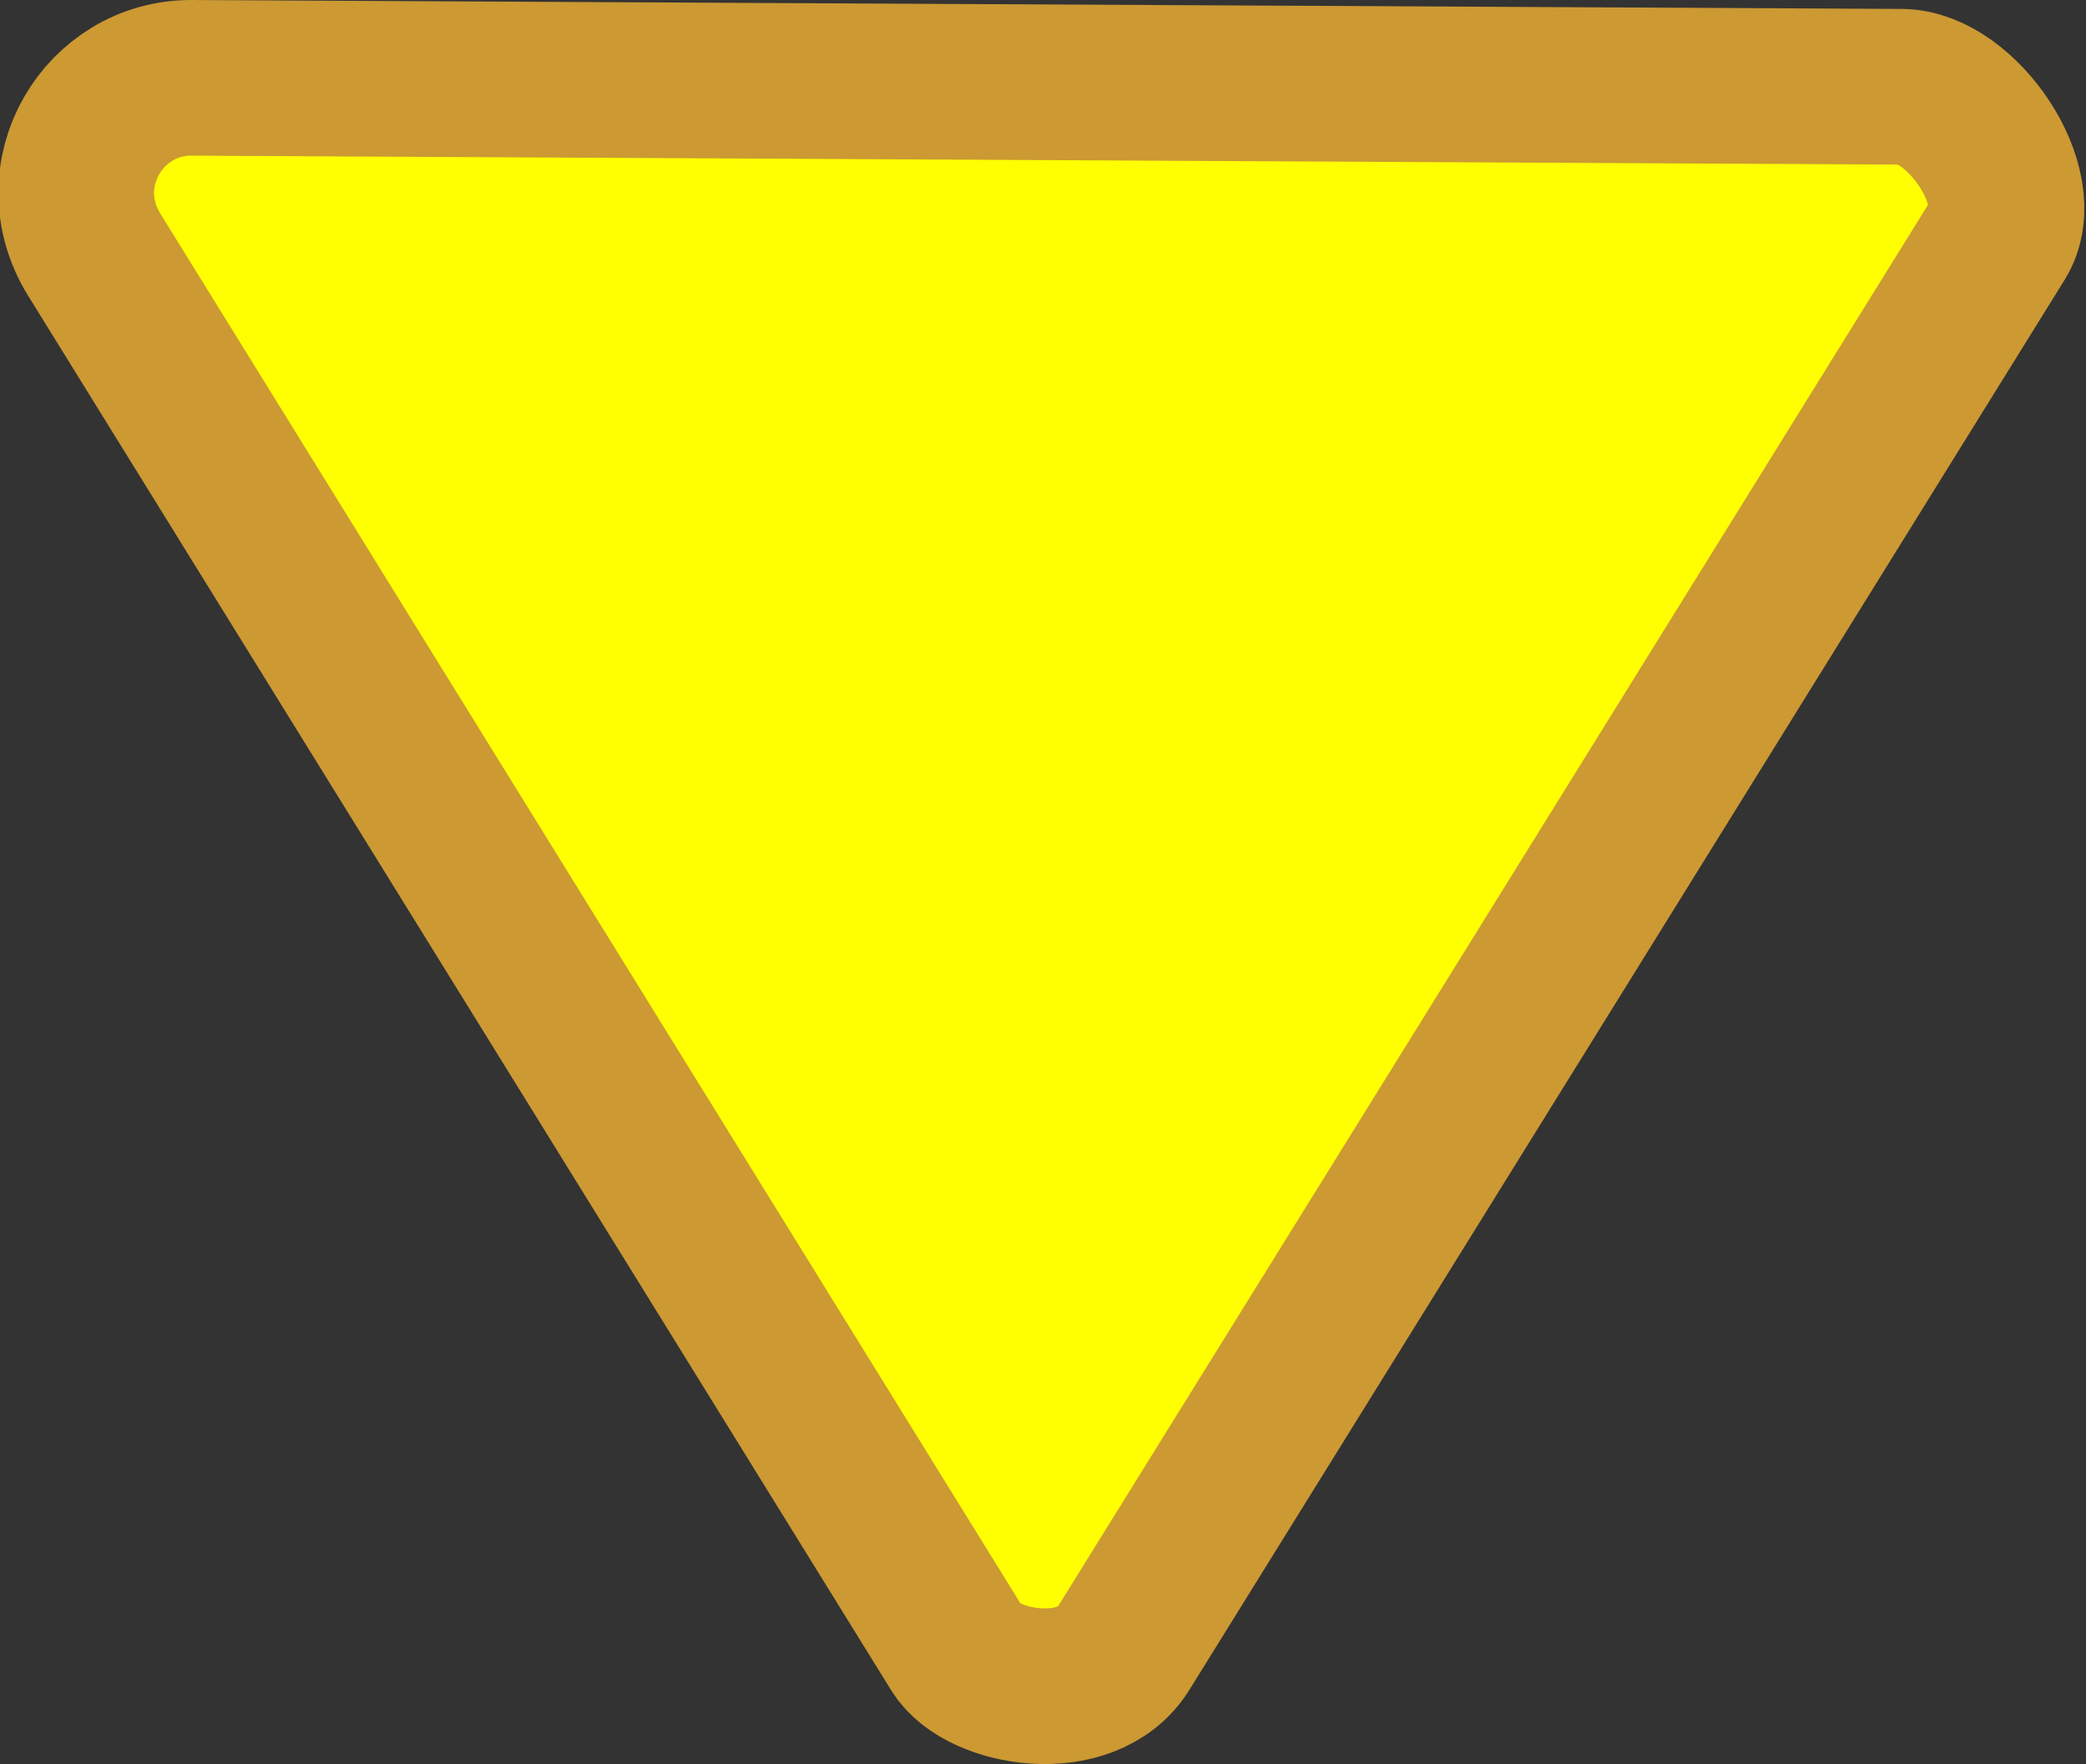 <?xml version="1.0" encoding="UTF-8" standalone="no"?>
<!-- Created with Inkscape (http://www.inkscape.org/) -->

<svg
   width="120.622mm"
   height="102mm"
   viewBox="0 0 120.622 102"
   version="1.1"
   id="svg1"
   xml:space="preserve"
   inkscape:version="1.3.2 (091e20e, 2023-11-25, custom)"
   sodipodi:docname="Especialidades.svg.svg"
   xmlns:inkscape="http://www.inkscape.org/namespaces/inkscape"
   xmlns:sodipodi="http://sodipodi.sourceforge.net/DTD/sodipodi-0.dtd"
   xmlns="http://www.w3.org/2000/svg"
   xmlns:svg="http://www.w3.org/2000/svg"><rect x="0" y="0" width="120.622" height="102" fill="#333333" stroke="none"/><sodipodi:namedview
     id="namedview1"
     pagecolor="#ffffff"
     bordercolor="#000000"
     borderopacity="0.25"
     inkscape:showpageshadow="2"
     inkscape:pageopacity="0.0"
     inkscape:pagecheckerboard="0"
     inkscape:deskcolor="#d1d1d1"
     inkscape:document-units="mm"
     inkscape:zoom="0.35355339"
     inkscape:cx="6266.3803"
     inkscape:cy="898.02561"
     inkscape:window-width="1920"
     inkscape:window-height="991"
     inkscape:window-x="-9"
     inkscape:window-y="-9"
     inkscape:window-maximized="1"
     inkscape:current-layer="layer1" /><defs
     id="defs1" /><g
     inkscape:label="Capa 1"
     inkscape:groupmode="layer"
     id="layer1"
     transform="translate(-2101.978,116.131)"><path
       style="fill:#ffff01;fill-opacity:1;stroke:#cc9933;stroke-width:9;stroke-linecap:round;stroke-linejoin:round;stroke-miterlimit:29.8;stroke-dasharray:none;stroke-dashoffset:21.921;stroke-opacity:1;paint-order:fill markers stroke"
       d="m 2107.439,-101.386 49.906,80.635 c 1.415,2.286 7.485,3.342 9.588,-0.047 l 50.607,-81.524 c 1.834,-2.954 -2.135,-8.775 -5.613,-8.793 l -98.876,-0.516 c -5.054,-0.026 -8.501,5.577 -5.613,10.245 z"
       id="path303"
       sodipodi:nodetypes="sssssss"
       inkscape:export-filename="Manada\Área de Vida en la Naturaleza.svg"
       inkscape:export-xdpi="96"
       inkscape:export-ydpi="96" /></g></svg>
